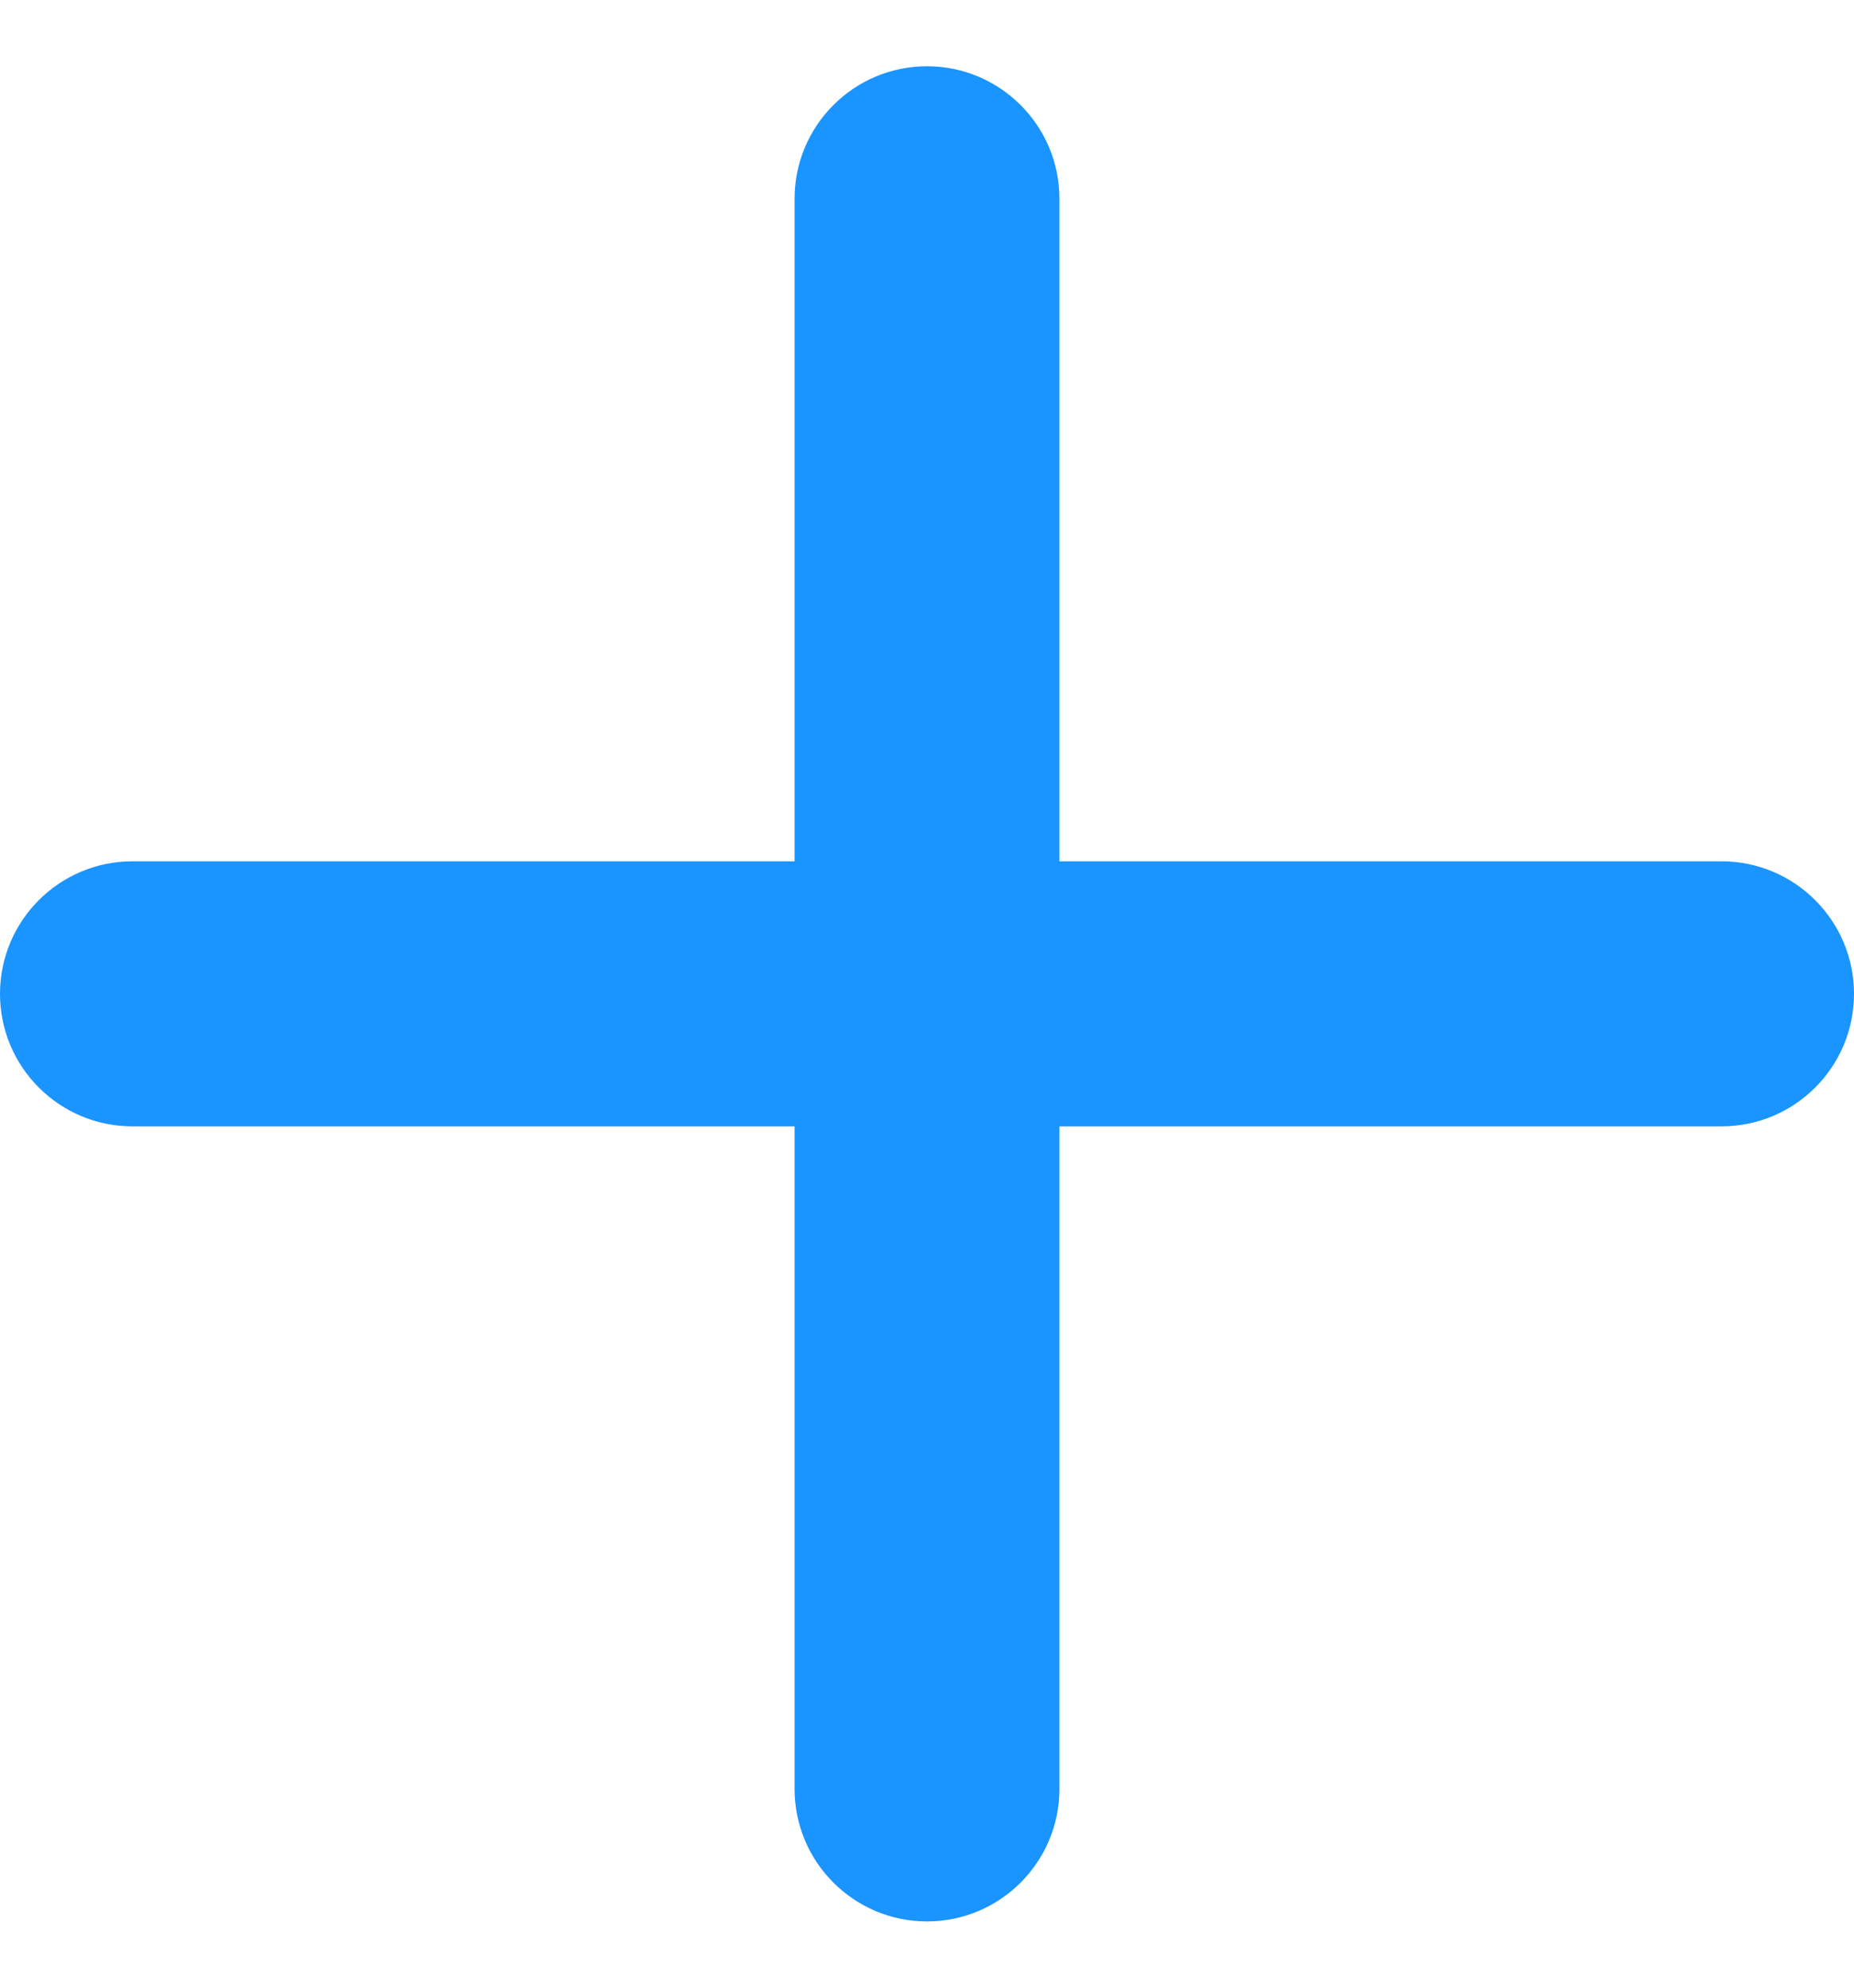 <svg width="14" height="15" viewBox="0 0 14 15" fill="none" xmlns="http://www.w3.org/2000/svg">
<path d="M8 1.5C8 0.948 7.552 0.5 7 0.5C6.448 0.5 6 0.948 6 1.5V6.5H1C0.448 6.5 0 6.948 0 7.5C0 8.052 0.448 8.5 1 8.5H6V13.5C6 14.052 6.448 14.5 7 14.5C7.552 14.5 8 14.052 8 13.5V8.5H13C13.552 8.5 14 8.052 14 7.5C14 6.948 13.552 6.5 13 6.5H8V1.5Z" fill="#1A94FF"/>
</svg>
